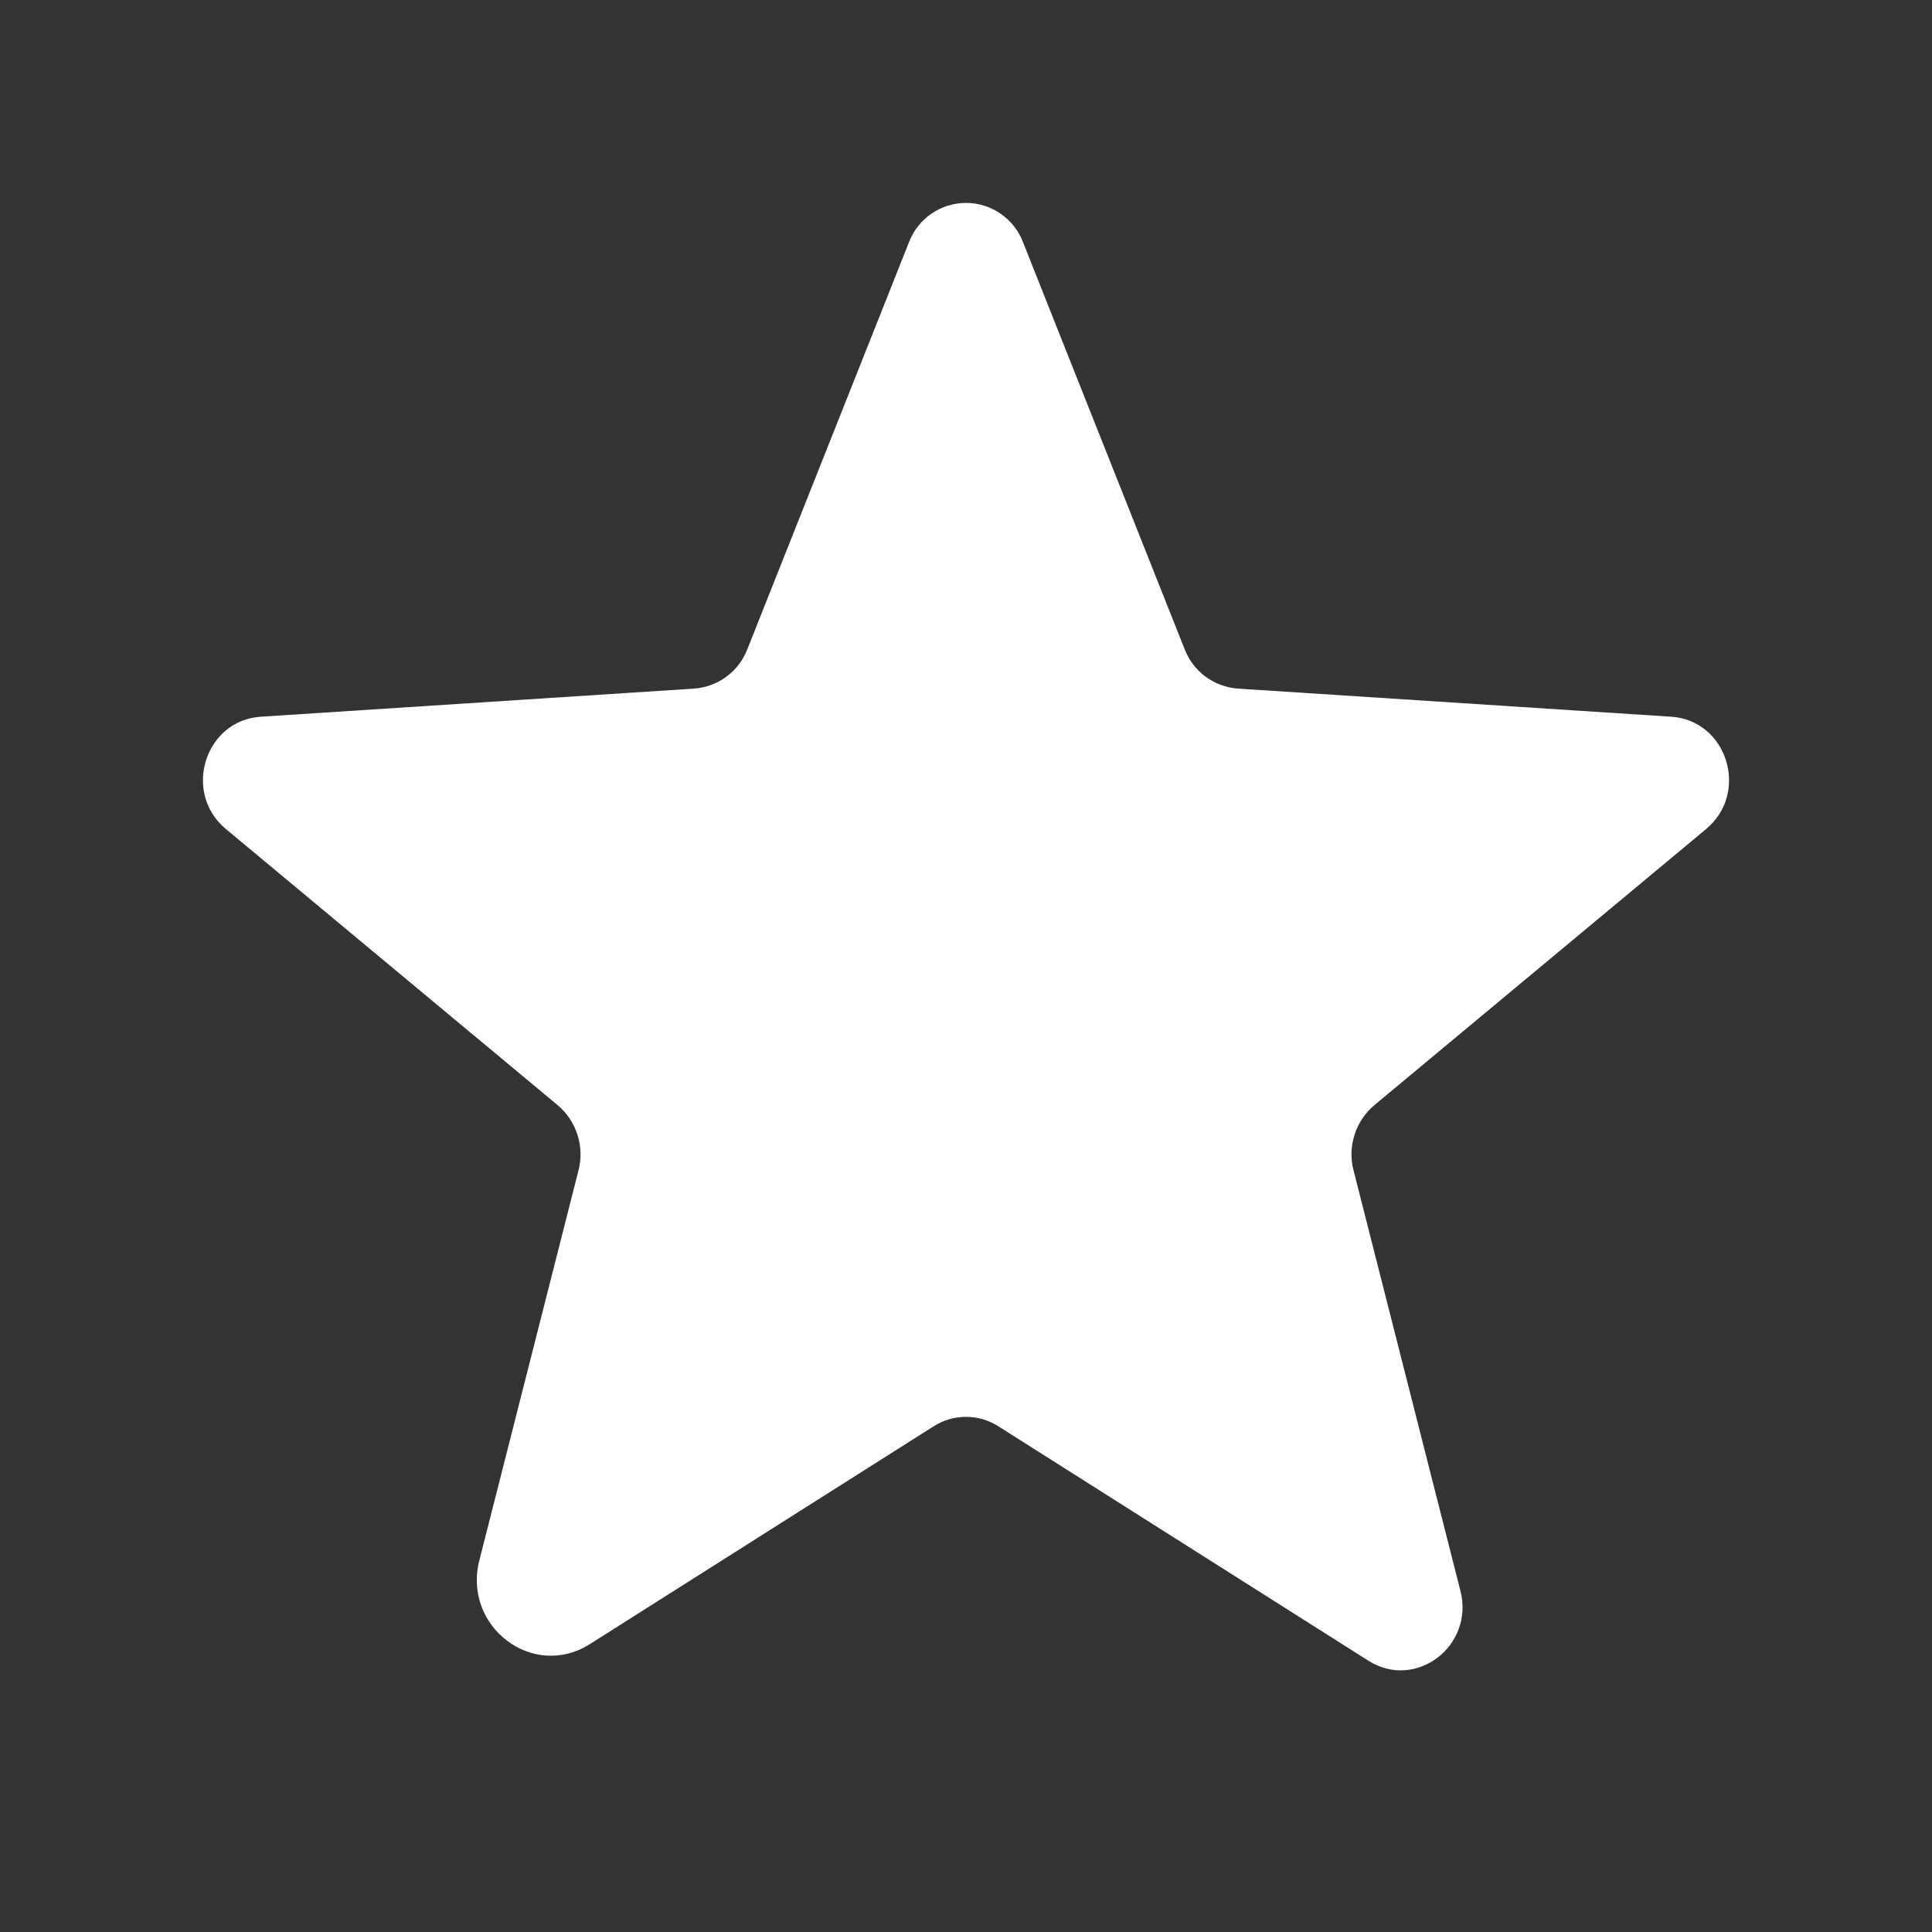 <svg width="36" height="36" viewBox="0 0 36 36" fill="none" xmlns="http://www.w3.org/2000/svg">
<rect x="0" y="0" width="36" height="36" fill="#333333" stroke="none"/>
<path d="M18.603 26.577L25.498 30.945C26.38 31.504 27.474 30.673 27.213 29.644L25.221 21.807C25.164 21.589 25.171 21.359 25.24 21.145C25.308 20.93 25.436 20.739 25.608 20.594L31.792 15.447C32.604 14.771 32.185 13.423 31.141 13.355L23.066 12.831C22.849 12.815 22.64 12.738 22.464 12.609C22.289 12.479 22.154 12.303 22.075 12.099L19.063 4.515C18.982 4.299 18.836 4.114 18.646 3.983C18.456 3.851 18.231 3.781 18 3.781C17.769 3.781 17.544 3.851 17.354 3.983C17.164 4.114 17.018 4.299 16.937 4.515L13.925 12.099C13.846 12.303 13.711 12.479 13.536 12.609C13.36 12.738 13.152 12.815 12.934 12.831L4.859 13.355C3.815 13.423 3.396 14.771 4.208 15.447L10.392 20.594C10.564 20.739 10.692 20.93 10.76 21.145C10.829 21.359 10.836 21.589 10.78 21.807L8.932 29.075C8.618 30.31 9.931 31.307 10.989 30.637L17.397 26.577C17.577 26.462 17.786 26.401 18 26.401C18.214 26.401 18.423 26.462 18.603 26.577Z" fill="white"/>
</svg>

